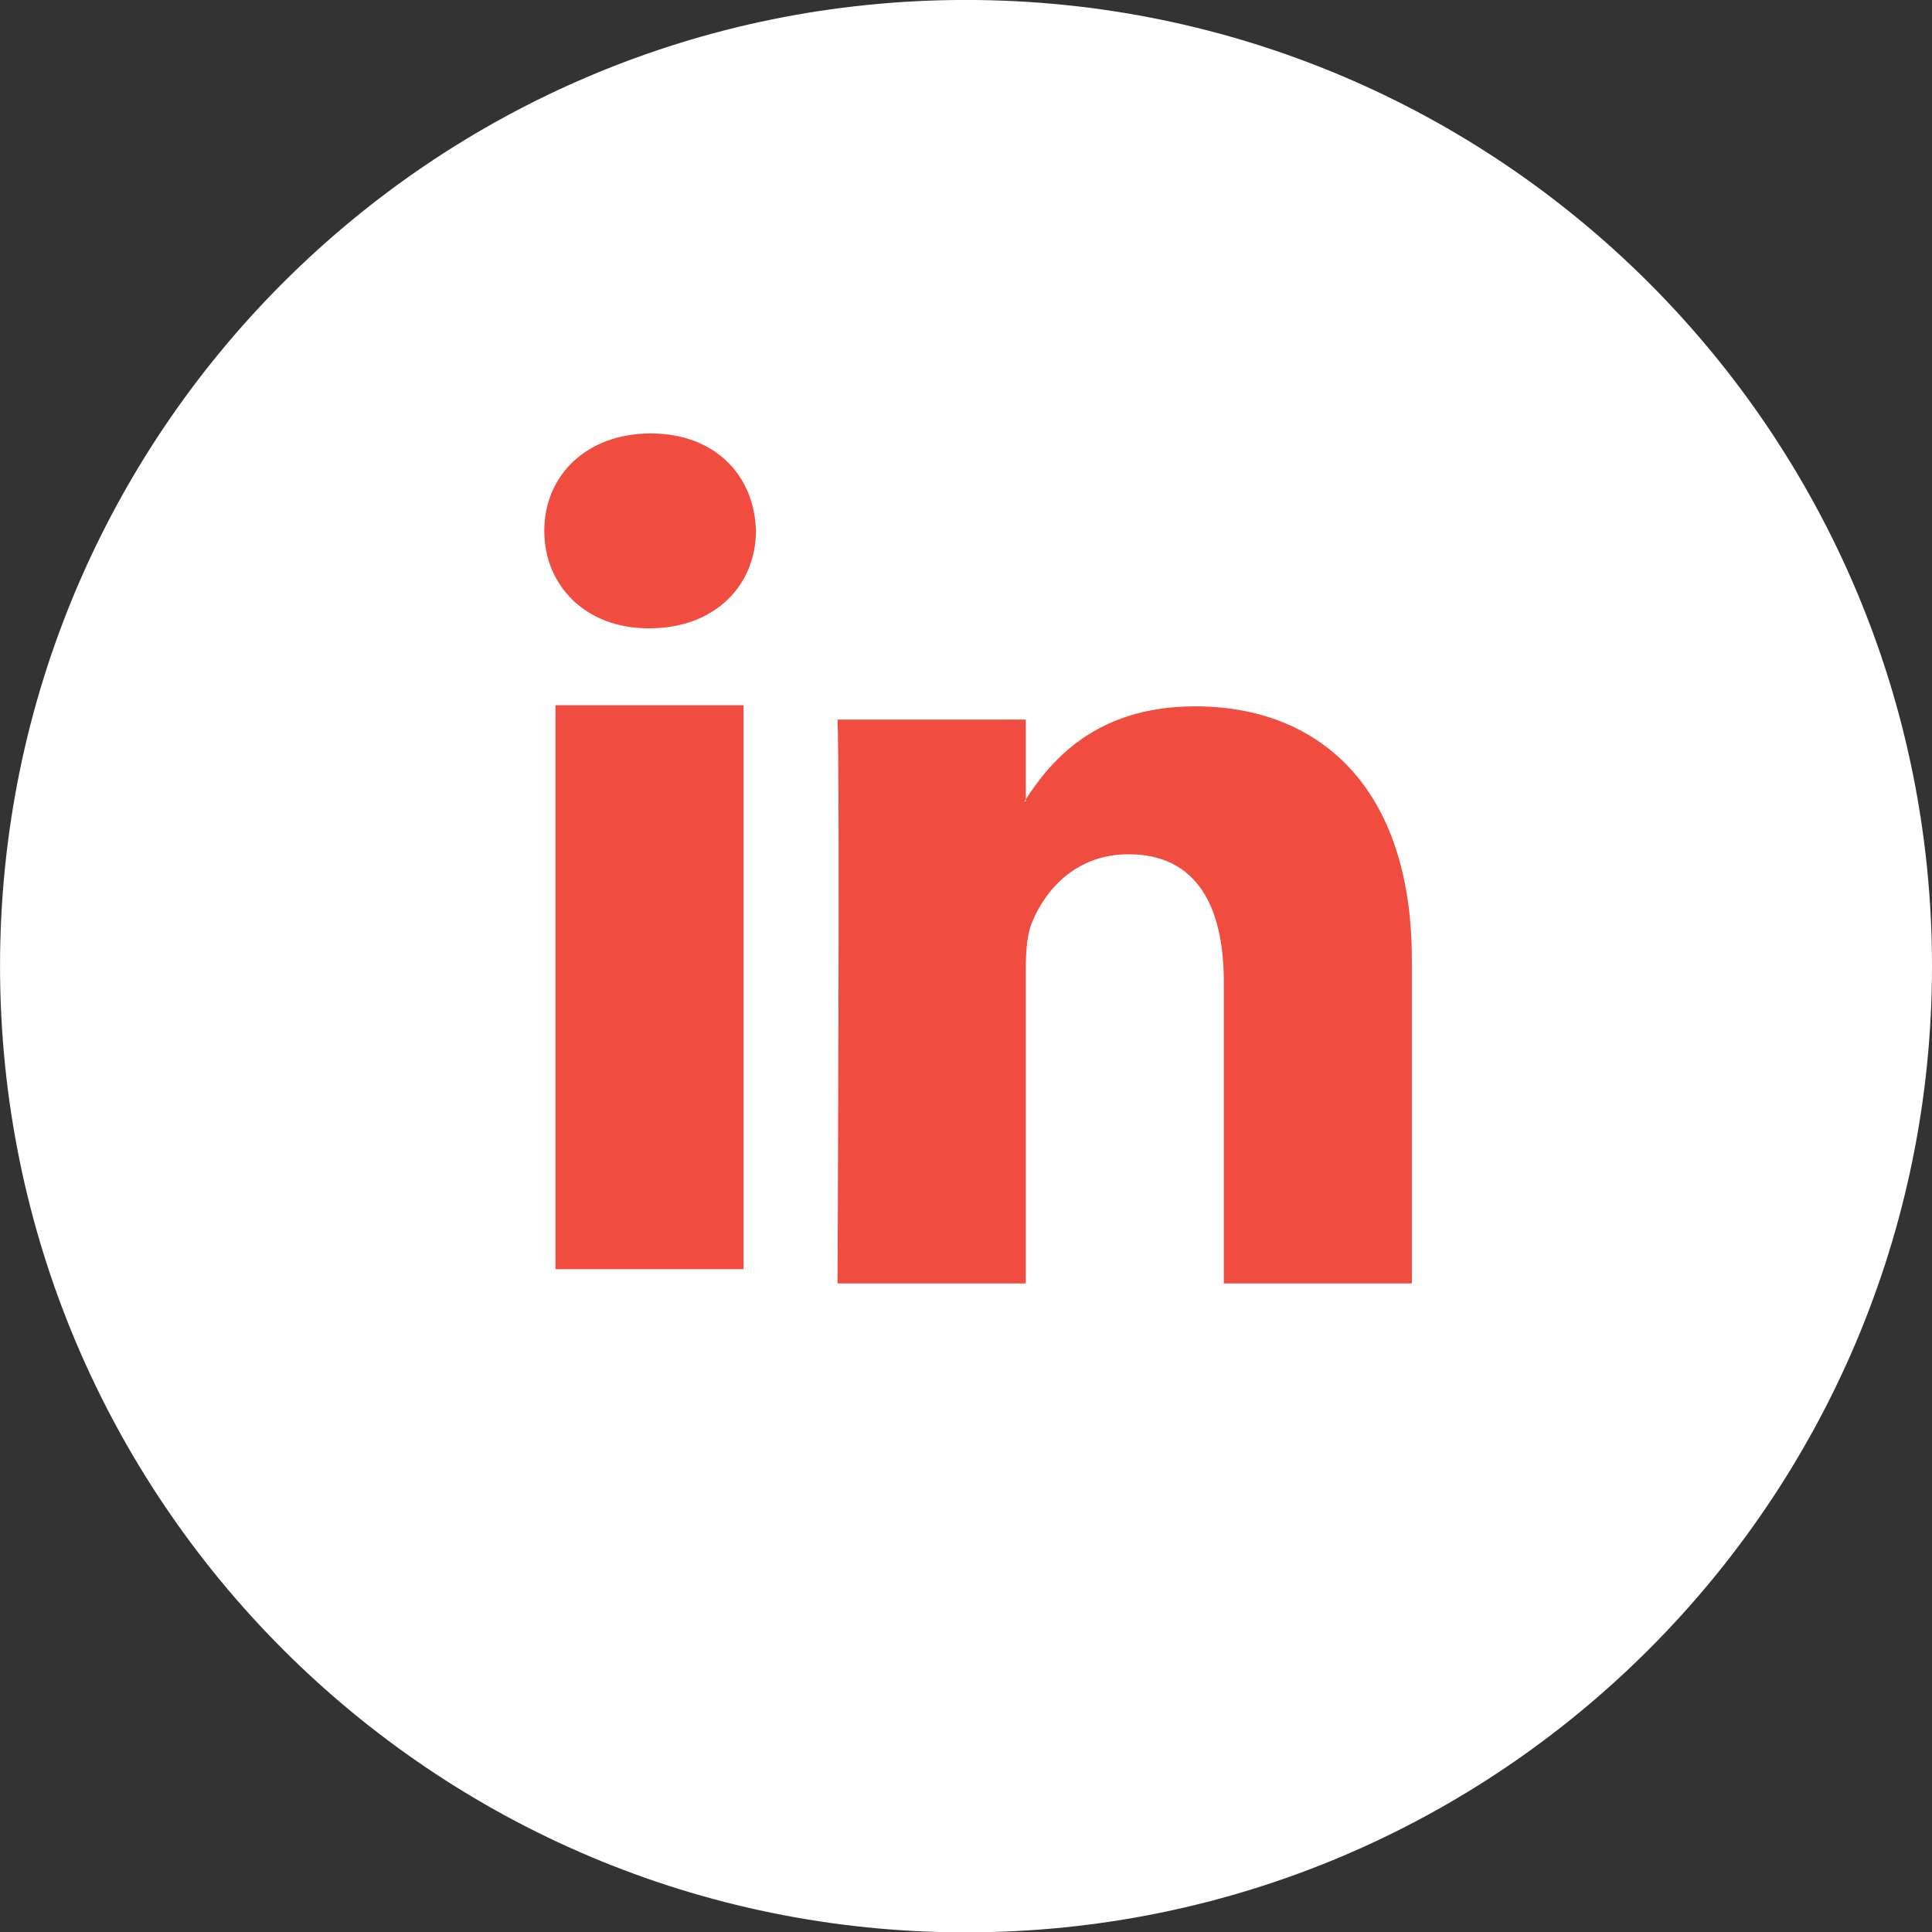 <?xml version="1.0" encoding="UTF-8" standalone="no"?>
<!-- Created with Inkscape (http://www.inkscape.org/) -->

<svg
   xmlns:dc="http://purl.org/dc/elements/1.1/"
   xmlns:cc="http://creativecommons.org/ns#"
   xmlns:rdf="http://www.w3.org/1999/02/22-rdf-syntax-ns#"
   xmlns:svg="http://www.w3.org/2000/svg"
   xmlns="http://www.w3.org/2000/svg"
   xmlns:sodipodi="http://sodipodi.sourceforge.net/DTD/sodipodi-0.dtd"
   xmlns:inkscape="http://www.inkscape.org/namespaces/inkscape"
   width="48.053"
   height="48.062"
   id="svg6525"
   version="1.1"
   inkscape:version="0.48.4 r9939"
   sodipodi:docname="New document 20">
  <rect width="100%" height="100%" fill="#333333" stroke="none"/>
  <defs
     id="defs6527" />
  <sodipodi:namedview
     id="base"
     pagecolor="#ffffff"
     bordercolor="#666666"
     borderopacity="1.0"
     inkscape:pageopacity="0.0"
     inkscape:pageshadow="2"
     inkscape:zoom="3.959798"
     inkscape:cx="22.718227"
     inkscape:cy="7.0788667"
     inkscape:document-units="px"
     inkscape:current-layer="layer1"
     showgrid="false"
     showborder="false"
     inkscape:showpageshadow="false"
     fit-margin-top="0"
     fit-margin-left="0"
     fit-margin-right="0"
     fit-margin-bottom="0"
     inkscape:window-width="1366"
     inkscape:window-height="741"
     inkscape:window-x="0"
     inkscape:window-y="0"
     inkscape:window-maximized="1" />
  <g
     inkscape:label="Layer 1"
     inkscape:groupmode="layer"
     id="layer1"
     transform="translate(-407.402,-559.76)">
    <path
       inkscape:connector-curvature="0"
       d="m 455.455,583.788 c 0,13.271 -10.762,24.034 -24.031,24.034 -13.271,0 -24.021,-10.762 -24.021,-24.034 0,-13.271 10.75,-24.029 24.021,-24.029 13.269,0 24.031,10.758 24.031,24.029"
       style="fill:#ffffff;fill-opacity:1;fill-rule:nonzero;stroke:none"
       id="path1000" />
    <g
       id="g1006"
       transform="matrix(1.25,0,0,-1.25,428.233,591.681)">
      <path
         inkscape:connector-curvature="0"
         d="m 0,0 3.746,0 0,6.264 c 0,0.336 0.024,0.674 0.121,0.91 0.271,0.67 0.887,1.365 1.922,1.365 C 7.143,8.539 7.686,7.51 7.686,6 l 0,-6 3.742,0 0,6.434 c 0,3.445 -1.848,5.048 -4.311,5.048 -2.019,0 -2.906,-1.127 -3.397,-1.89 l 0.026,0 0,1.627 -3.746,0 C 0.049,10.168 0,0 0,0"
         style="fill:#f04d40;fill-opacity:1;fill-rule:evenodd;stroke:none"
         id="path1008" />
    </g>
    <g
       id="g1002"
       transform="matrix(1.25,0,0,-1.25,423.557,575.387)"
       inkscape:transform-center-x="2.631875">
      <path
         inkscape:connector-curvature="0"
         d="M 0,0 C 1.305,0 2.117,0.859 2.117,1.938 2.092,3.039 1.305,3.877 0.023,3.877 -1.256,3.877 -2.094,3.039 -2.094,1.938 -2.094,0.859 -1.281,0 -0.025,0 L 0,0 z m 1.871,-1.531 -3.742,0 0,-11.221 3.742,0 0,11.221 z"
         style="fill:#f04d40;fill-opacity:1;fill-rule:evenodd;stroke:none"
         id="path1004" />
    </g>
  </g>
</svg>
